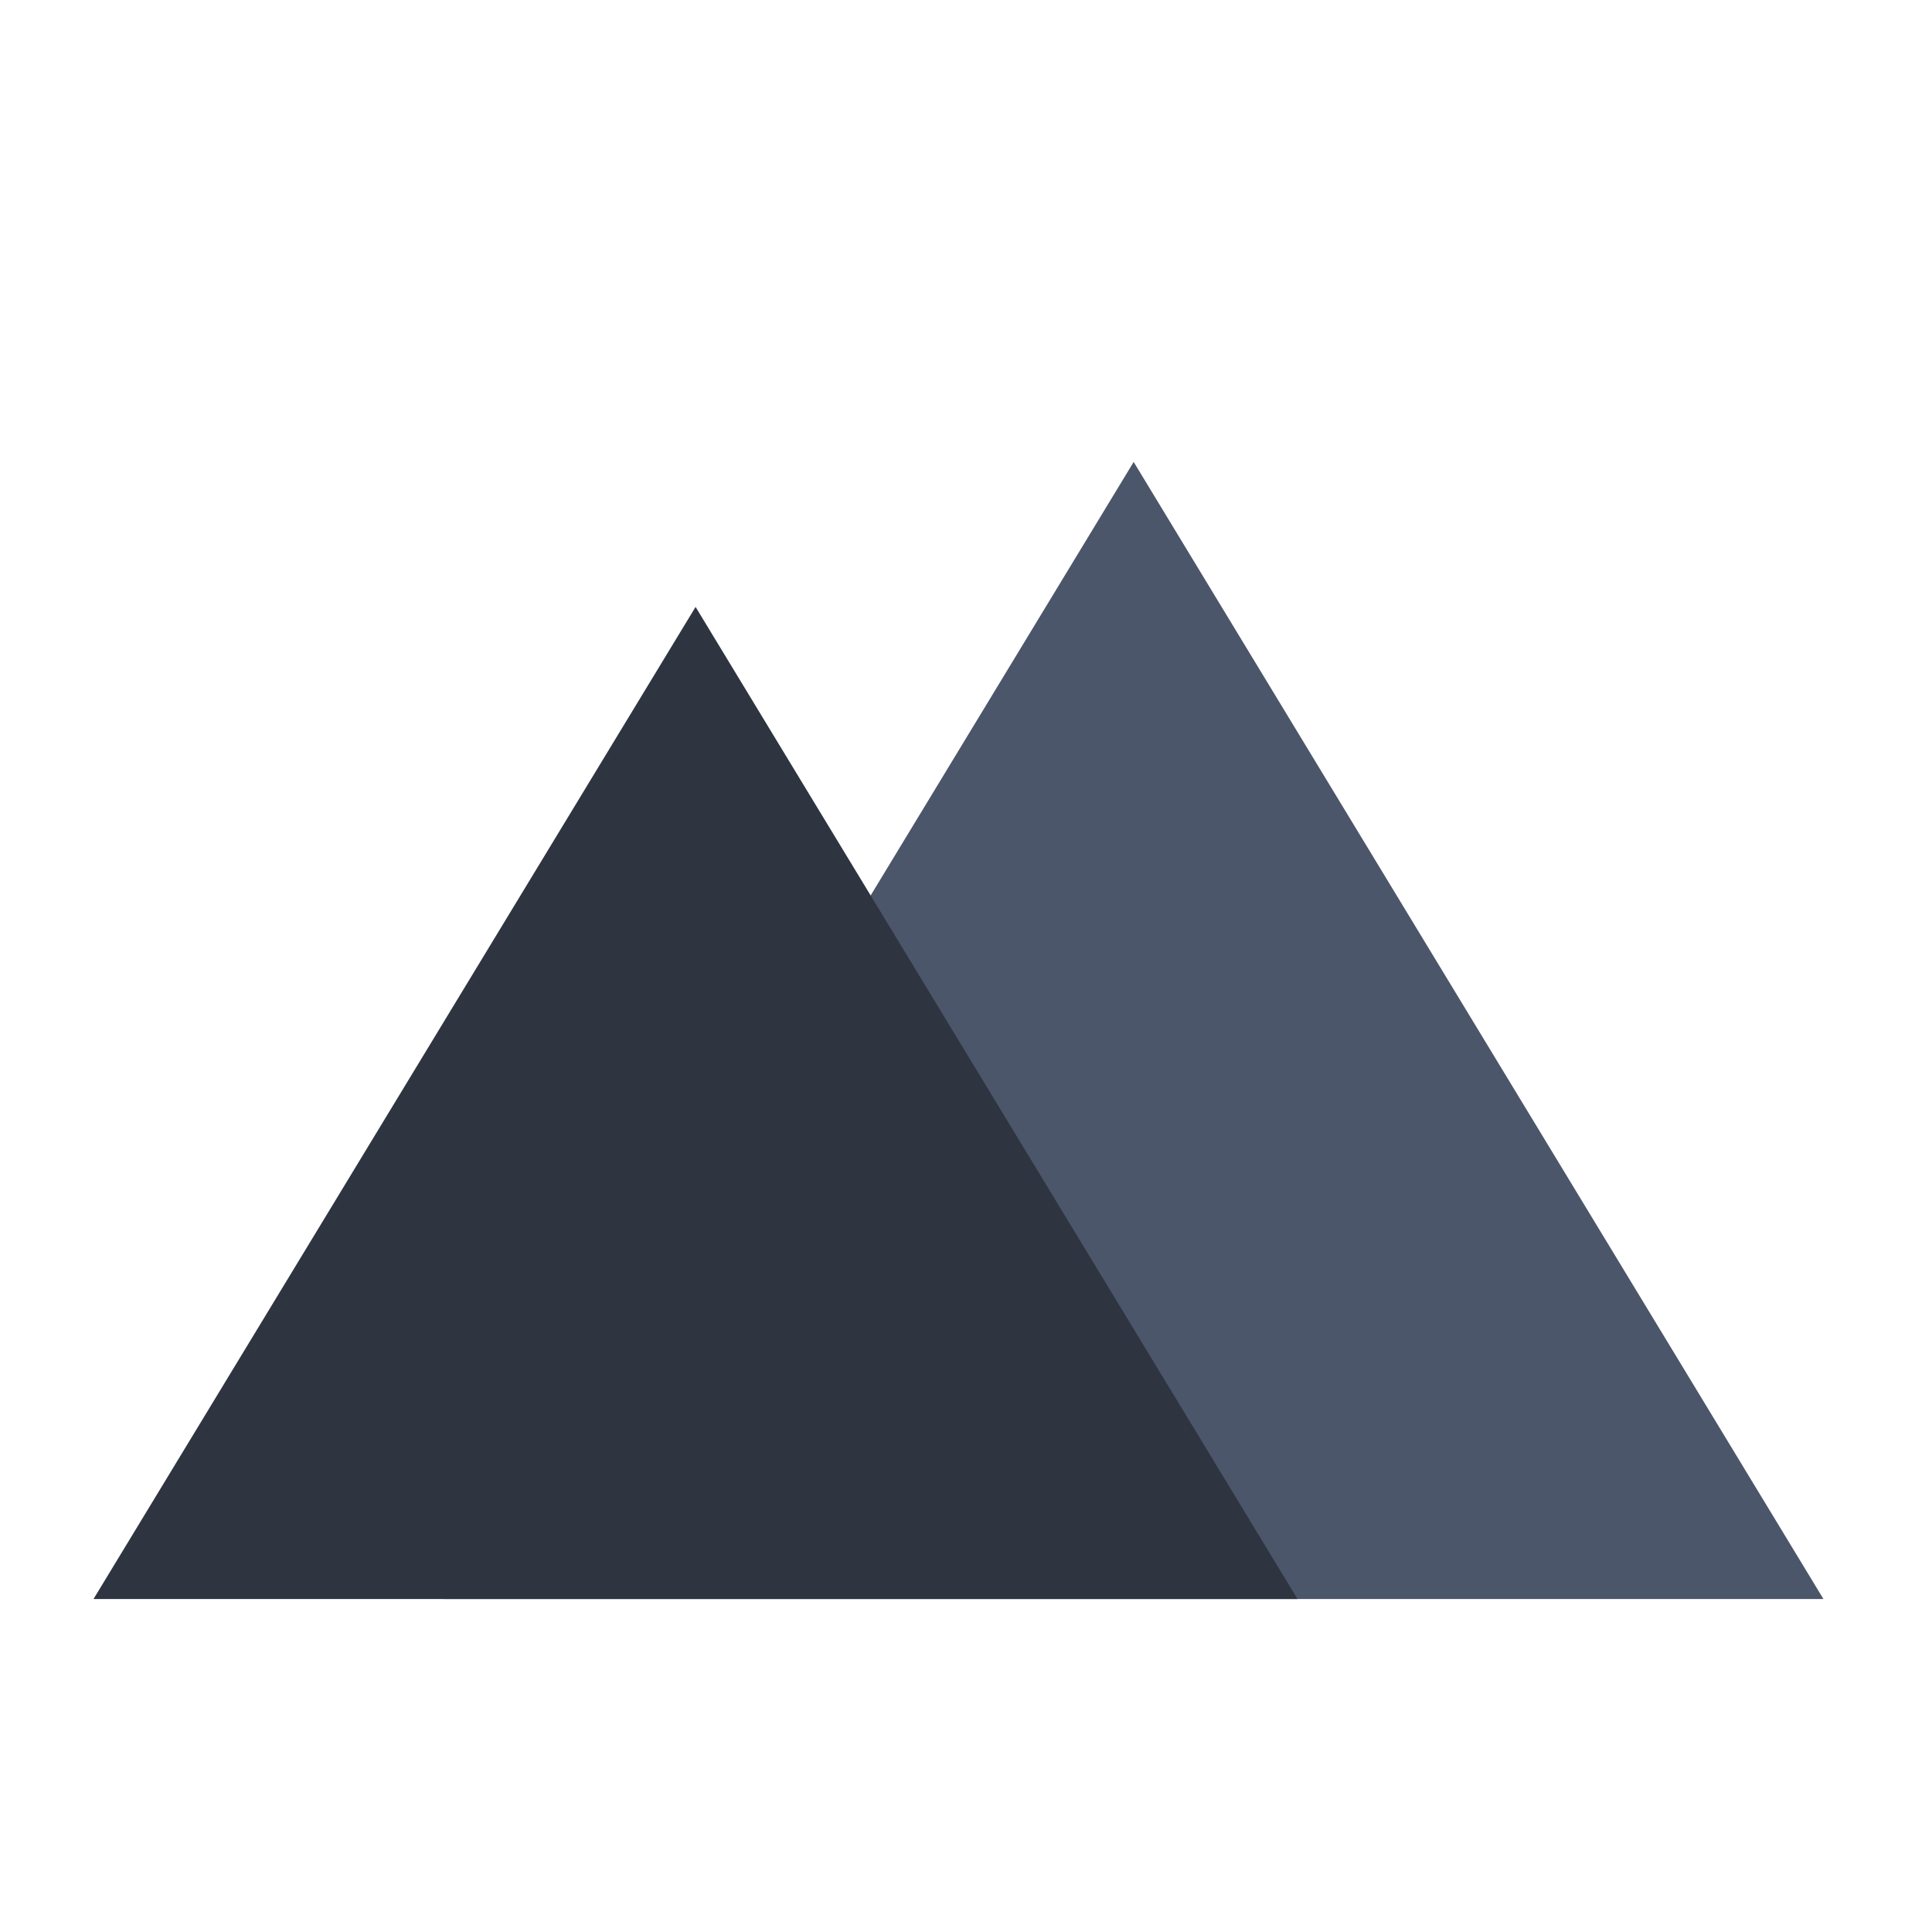 <?xml version="1.0" encoding="UTF-8" standalone="no"?>
<!DOCTYPE svg PUBLIC "-//W3C//DTD SVG 1.1//EN" "http://www.w3.org/Graphics/SVG/1.1/DTD/svg11.dtd">
<svg version="1.1" xmlns="http://www.w3.org/2000/svg" xmlns:xlink="http://www.w3.org/1999/xlink" preserveAspectRatio="xMidYMid meet" viewBox="0 0 163.654 163.654" width="163.65" height="163.65"><defs><path d="M37.59 135.45L154.46 135.45L96.03 39.13L37.59 135.45Z" id="ba2036qCn"></path><path d="M7.92 135.45L109.91 135.45L58.92 51.41L7.92 135.45Z" id="c5RtbElEhE"></path></defs><g><g><g><use xlink:href="#ba2036qCn" opacity="1" fill="#4c566a" fill-opacity="1"></use><g><use xlink:href="#ba2036qCn" opacity="1" fill-opacity="0" stroke="#000000" stroke-width="0" stroke-opacity="1"></use></g></g><g><use xlink:href="#c5RtbElEhE" opacity="1" fill="#2e3440" fill-opacity="1"></use><g><use xlink:href="#c5RtbElEhE" opacity="1" fill-opacity="0" stroke="#000000" stroke-width="0" stroke-opacity="1"></use></g></g></g></g></svg>